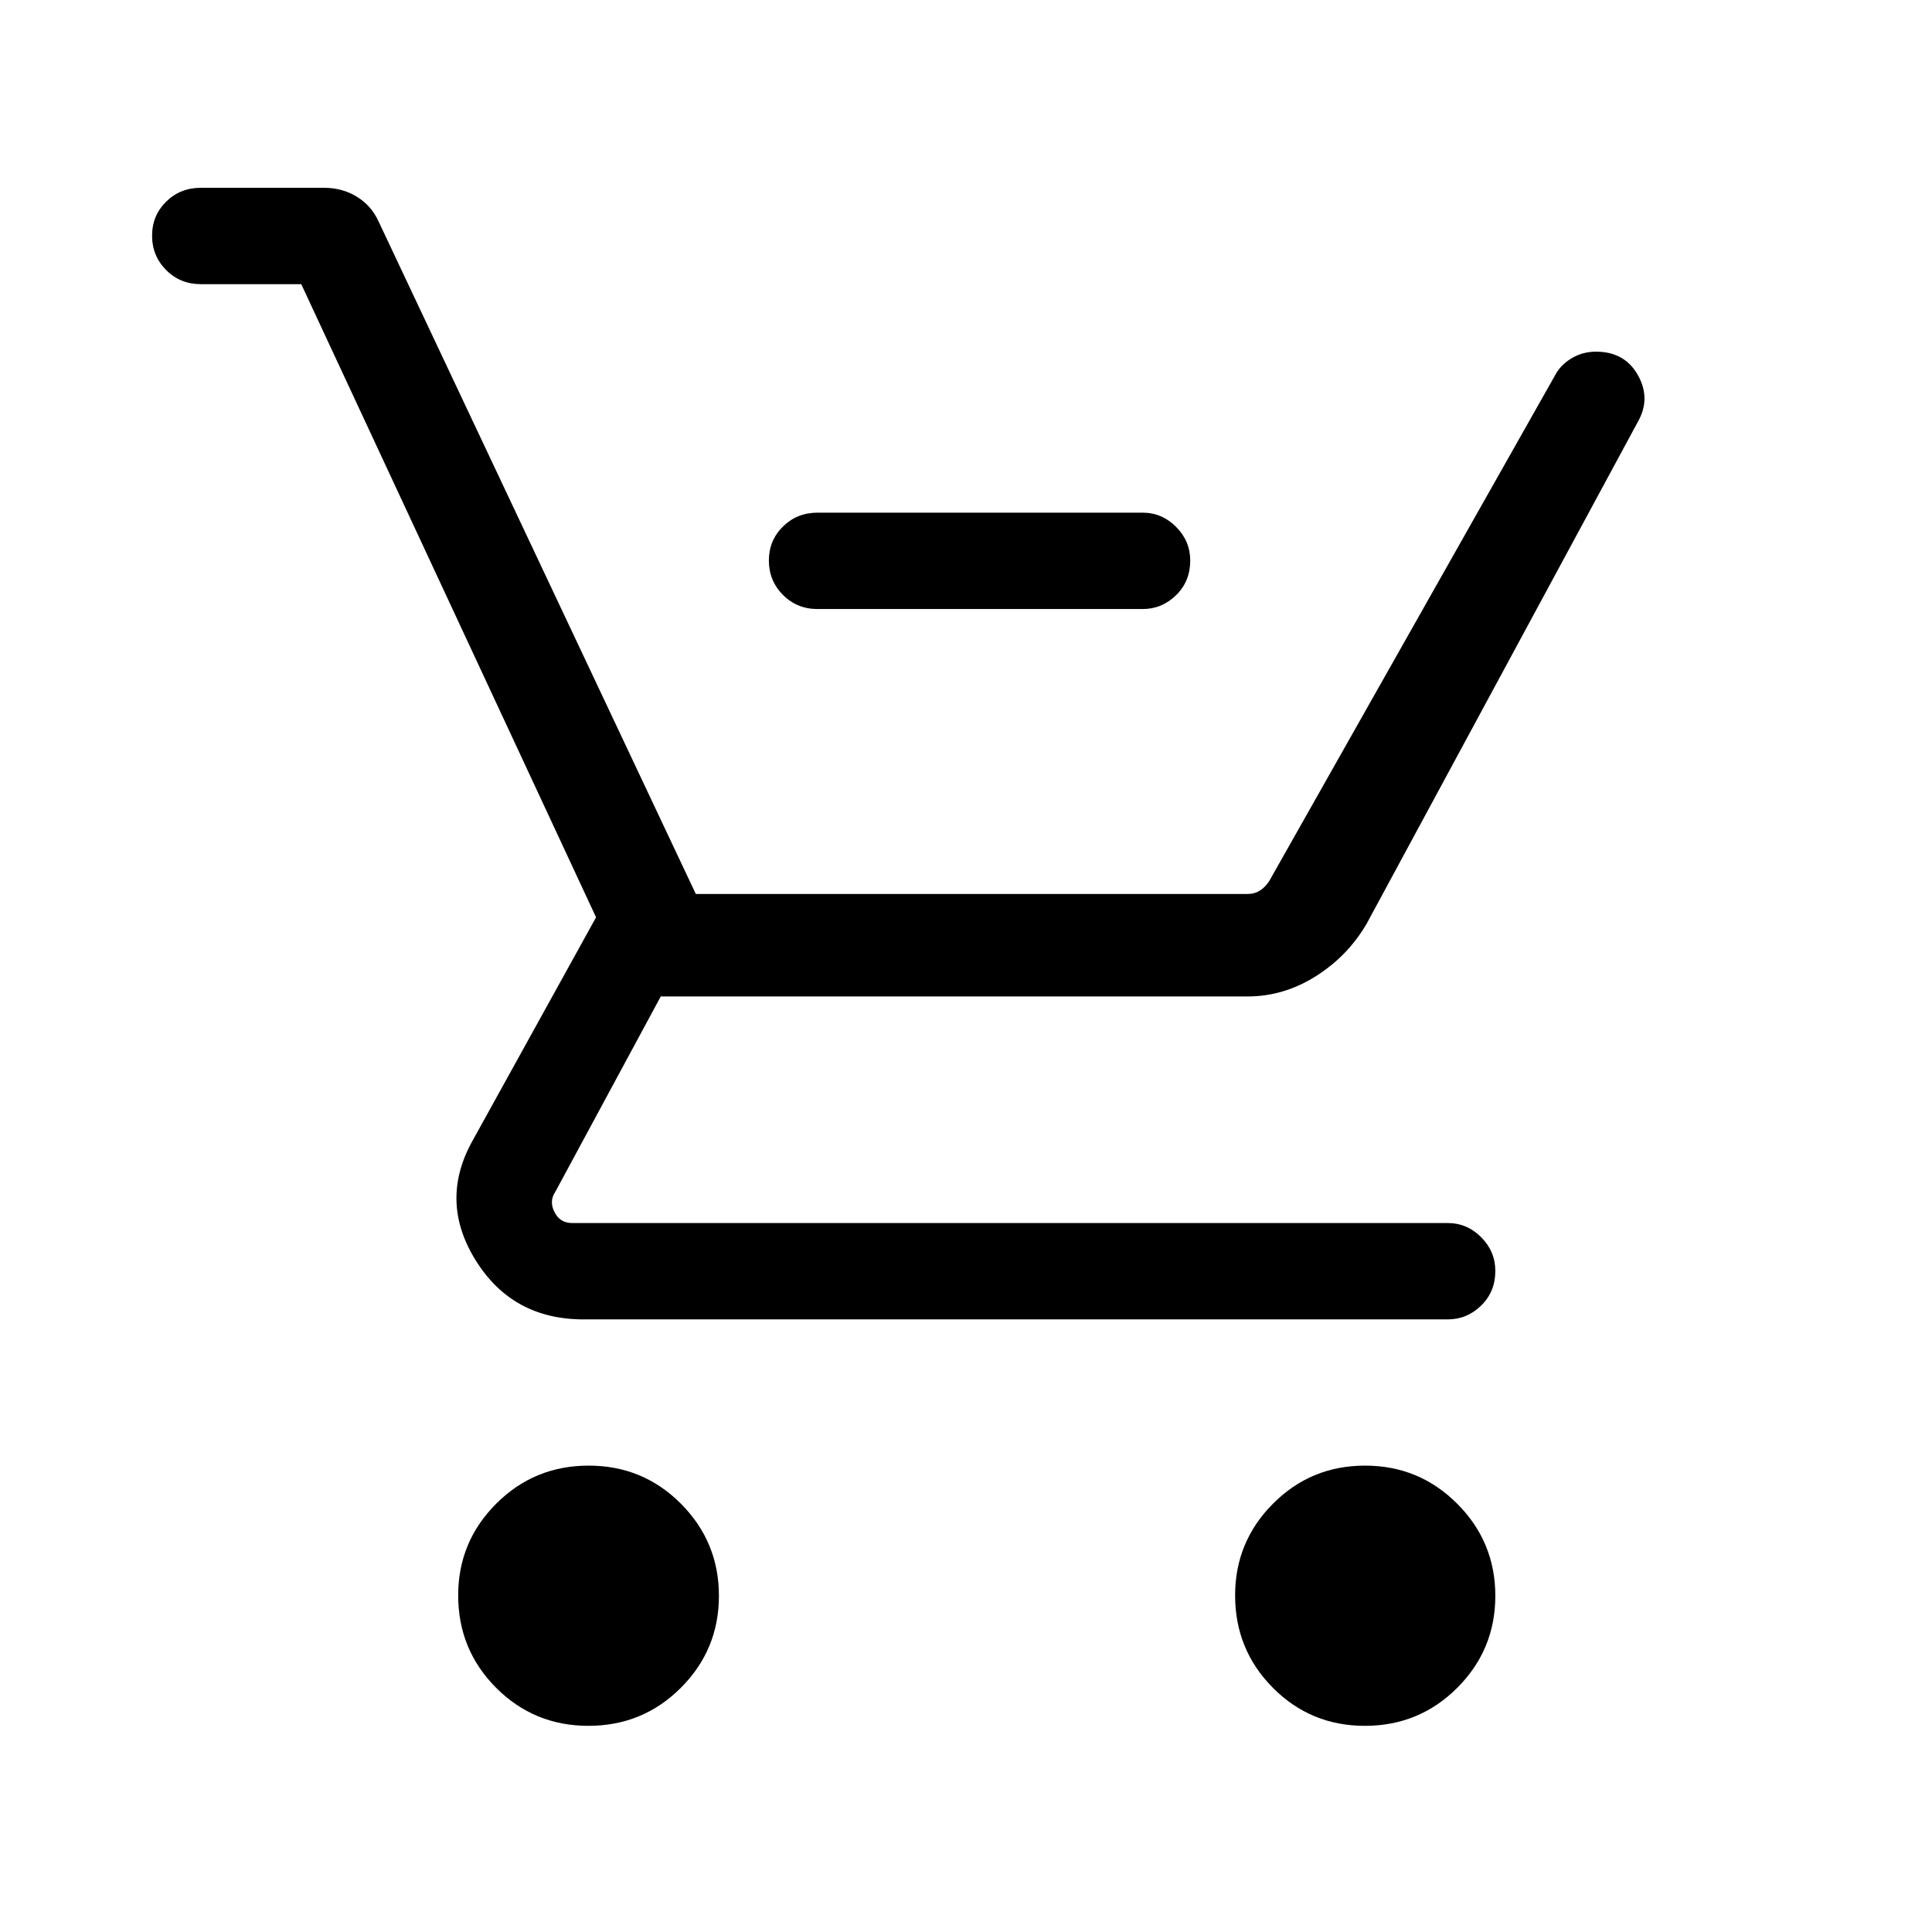 <svg xmlns="http://www.w3.org/2000/svg" height="40" viewBox="0 -960 960 960" width="40"><path d="M406.26-657.37q-10.23 0-17.22-7.03-6.99-7.02-6.99-17.05 0-10.02 6.99-16.91 6.99-6.9 17.22-6.9h161.48q9.63 0 16.66 7.07 7.02 7.06 7.02 16.75 0 10.29-7.02 17.18-7.03 6.89-16.66 6.89H406.26ZM292.4-102.44q-27.03 0-45.88-18.9-18.85-18.91-18.85-45.93 0-26.65 18.9-45.56 18.91-18.91 45.93-18.91 27.03 0 45.88 18.96 18.85 18.97 18.85 45.74 0 26.78-18.91 45.69-18.9 18.91-45.92 18.91Zm385.79 0q-26.92 0-45.69-18.9-18.78-18.91-18.78-45.93 0-26.65 18.83-45.56 18.82-18.91 45.74-18.91 26.91 0 45.82 18.96 18.91 18.97 18.91 45.74 0 26.78-18.9 45.69-18.91 18.91-45.93 18.91ZM149.69-818.8H99.77q-10.23 0-17.22-7.02-6.98-7.03-6.98-17.05 0-10.03 6.98-16.92 6.99-6.89 17.22-6.89h61.29q9.07 0 16.3 4.46 7.24 4.46 10.78 12.32l157.6 334.11h274.23q3.46 0 6.15-1.74 2.7-1.73 4.62-4.8l141.7-250.71q2.65-5.34 8.22-8.78 5.57-3.44 12.38-3.44 14.21 0 20.77 11.58 6.56 11.57.16 23.04L679.08-501.01q-9.43 16.14-25.34 26.14-15.92 10-33.79 10H328.33l-52.47 97.2q-3.08 4.62-.32 10 2.75 5.39 8.78 5.39h435.03q9.62 0 16.65 7.06 7.02 7.07 7.02 16.75 0 10.29-7.02 17.18-7.03 6.89-16.65 6.89H289.98q-35.2 0-53.44-29.06-18.24-29.07-2.31-58.68l61.95-112.05L149.69-818.8Z"/></svg>